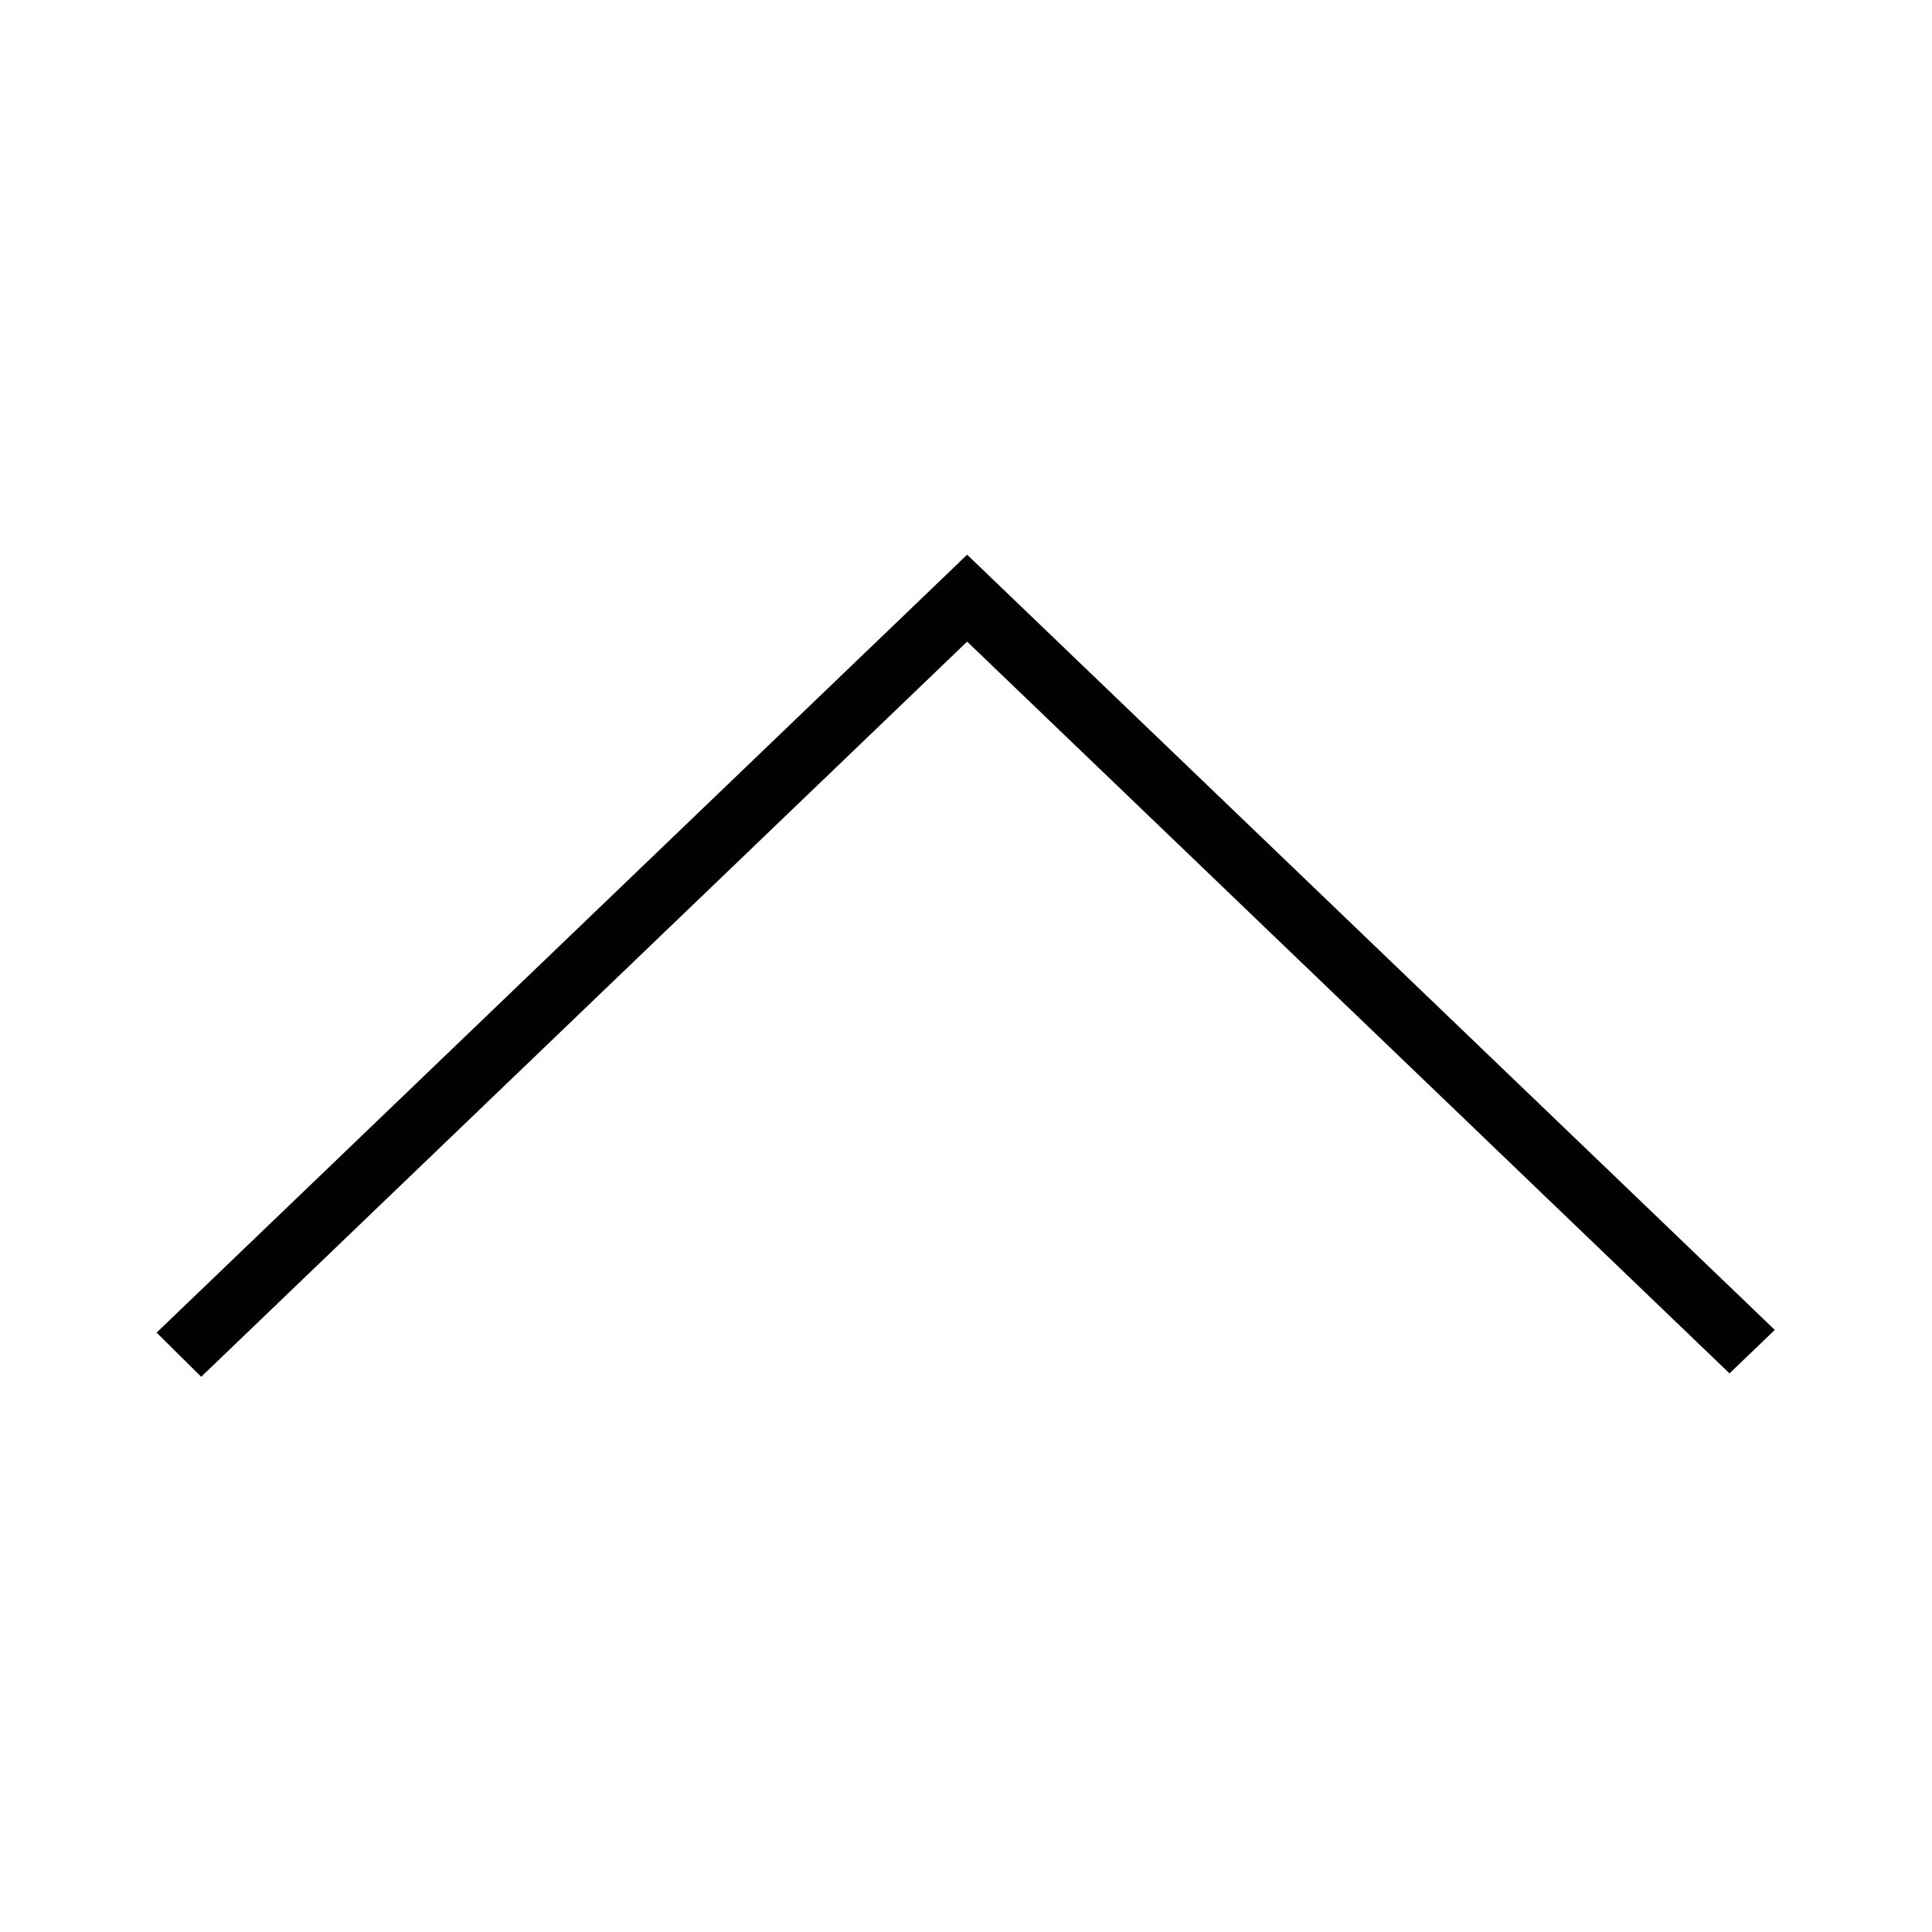 <?xml version="1.0" encoding="UTF-8"?>
<svg id="Layer_1" data-name="Layer 1" xmlns="http://www.w3.org/2000/svg" viewBox="0 0 256 256">
  <defs>
    <style>
      .cls-1 {
        fill: #010101;
      }
    </style>
  </defs>
  <g id="arrow-up">
    <path class="cls-1" d="m127.09,74.52c-8.89,8.52-12.47,11.96-106.34,102.06l5.91,5.85,101.49-97.41,16.03,15.38h0s84.99,81.58,84.99,81.58l6-5.76c-26.48-25.42-81.89-78.6-107.02-102.72l-1.07,1.02Z"/>
  </g>
</svg>